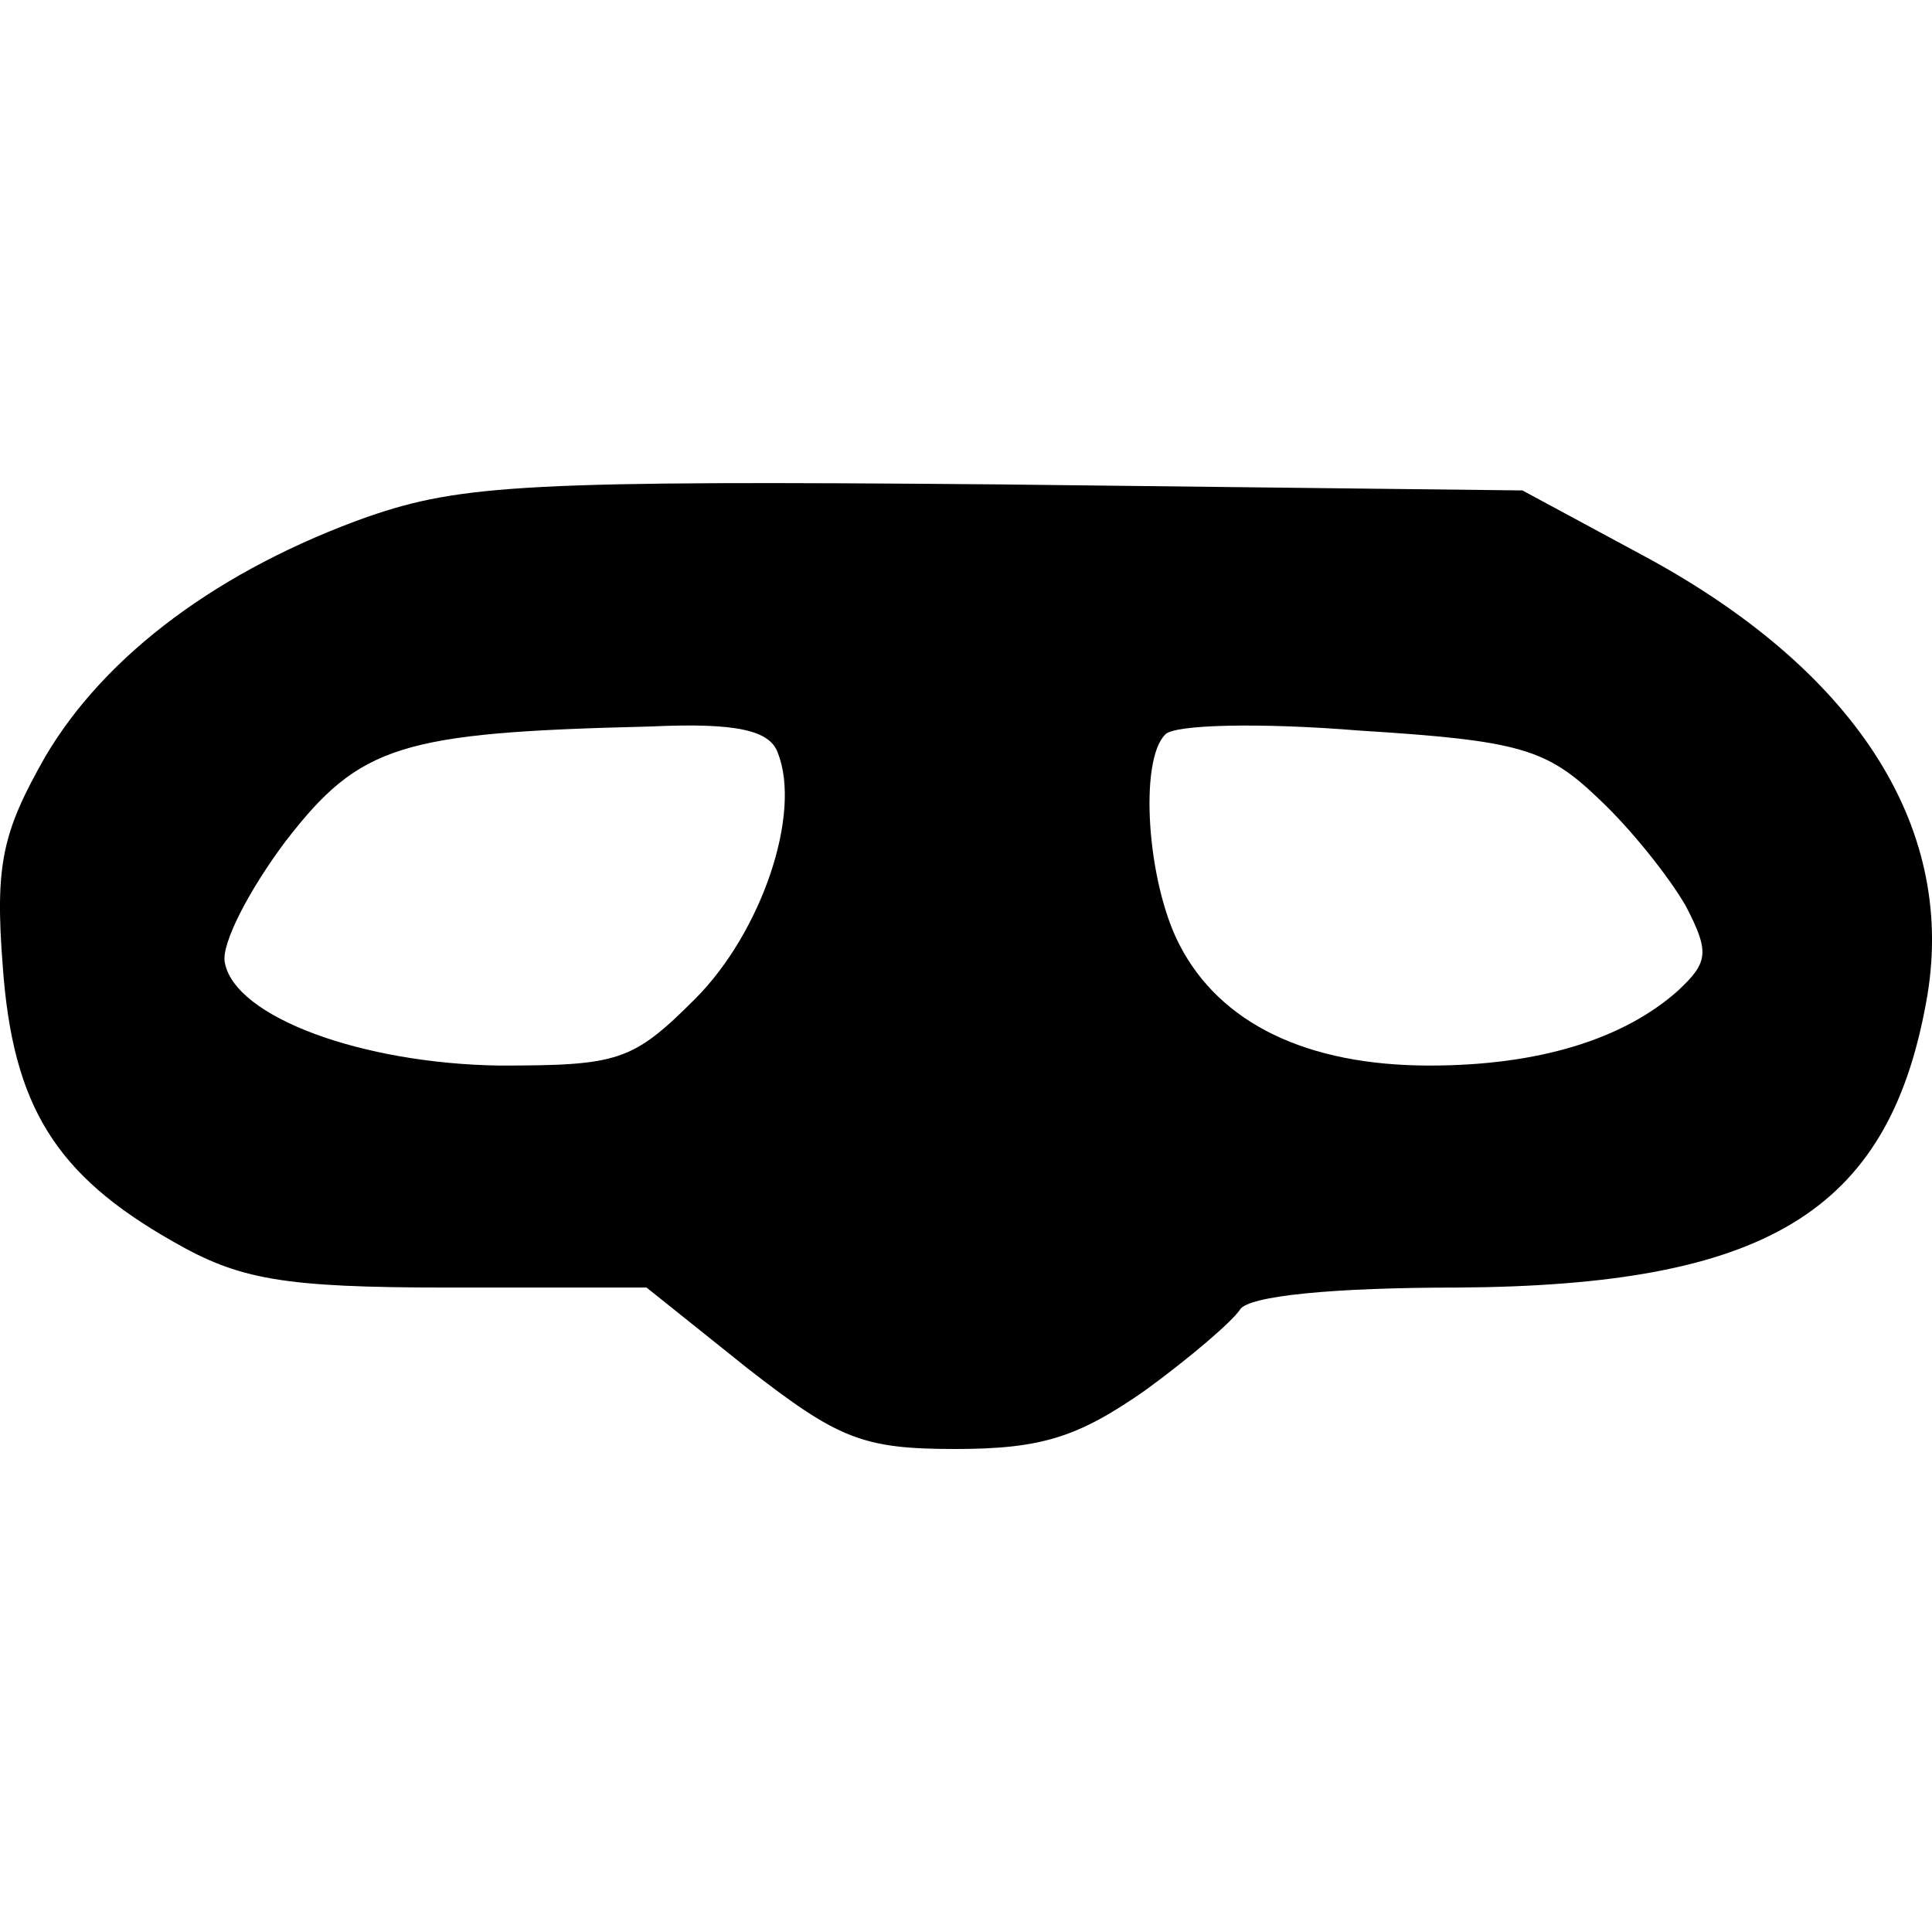 <!-- Generated by IcoMoon.io -->
<svg version="1.1" xmlns="http://www.w3.org/2000/svg" width="100%" height="100%" viewBox="0 0 32 32">
<title>thieving-osrs</title>
<path d="M6.096 8.557c-2.44 0.869-4.345 2.273-5.348 3.978-0.702 1.237-0.836 1.772-0.702 3.476 0.167 2.306 0.869 3.443 2.808 4.546 1.103 0.635 1.805 0.769 4.579 0.769h3.276l1.671 1.337c1.504 1.17 1.905 1.337 3.443 1.337 1.437 0 2.039-0.201 3.142-0.969 0.735-0.535 1.437-1.136 1.571-1.337 0.134-0.234 1.571-0.368 3.61-0.368 5.081-0.033 7.12-1.237 7.755-4.713 0.535-2.841-1.103-5.448-4.579-7.354l-2.106-1.136-8.691-0.1c-7.721-0.067-8.891 0-10.429 0.535zM12.882 12.468c0.401 1.003-0.267 2.975-1.37 4.078-1.036 1.036-1.27 1.103-3.242 1.103-2.273-0.033-4.379-0.802-4.546-1.705-0.067-0.301 0.401-1.203 1.003-2.006 1.237-1.604 1.905-1.805 6.050-1.905 1.437-0.067 1.972 0.067 2.106 0.435zM26.486 13.236c0.535 0.501 1.17 1.304 1.437 1.772 0.401 0.769 0.368 0.936-0.134 1.404-0.902 0.802-2.306 1.237-4.111 1.237-2.039 0-3.476-0.702-4.145-2.006-0.535-1.036-0.669-3.042-0.234-3.476 0.134-0.167 1.571-0.201 3.209-0.067 2.674 0.167 3.109 0.301 3.978 1.136z"></path>
</svg>
